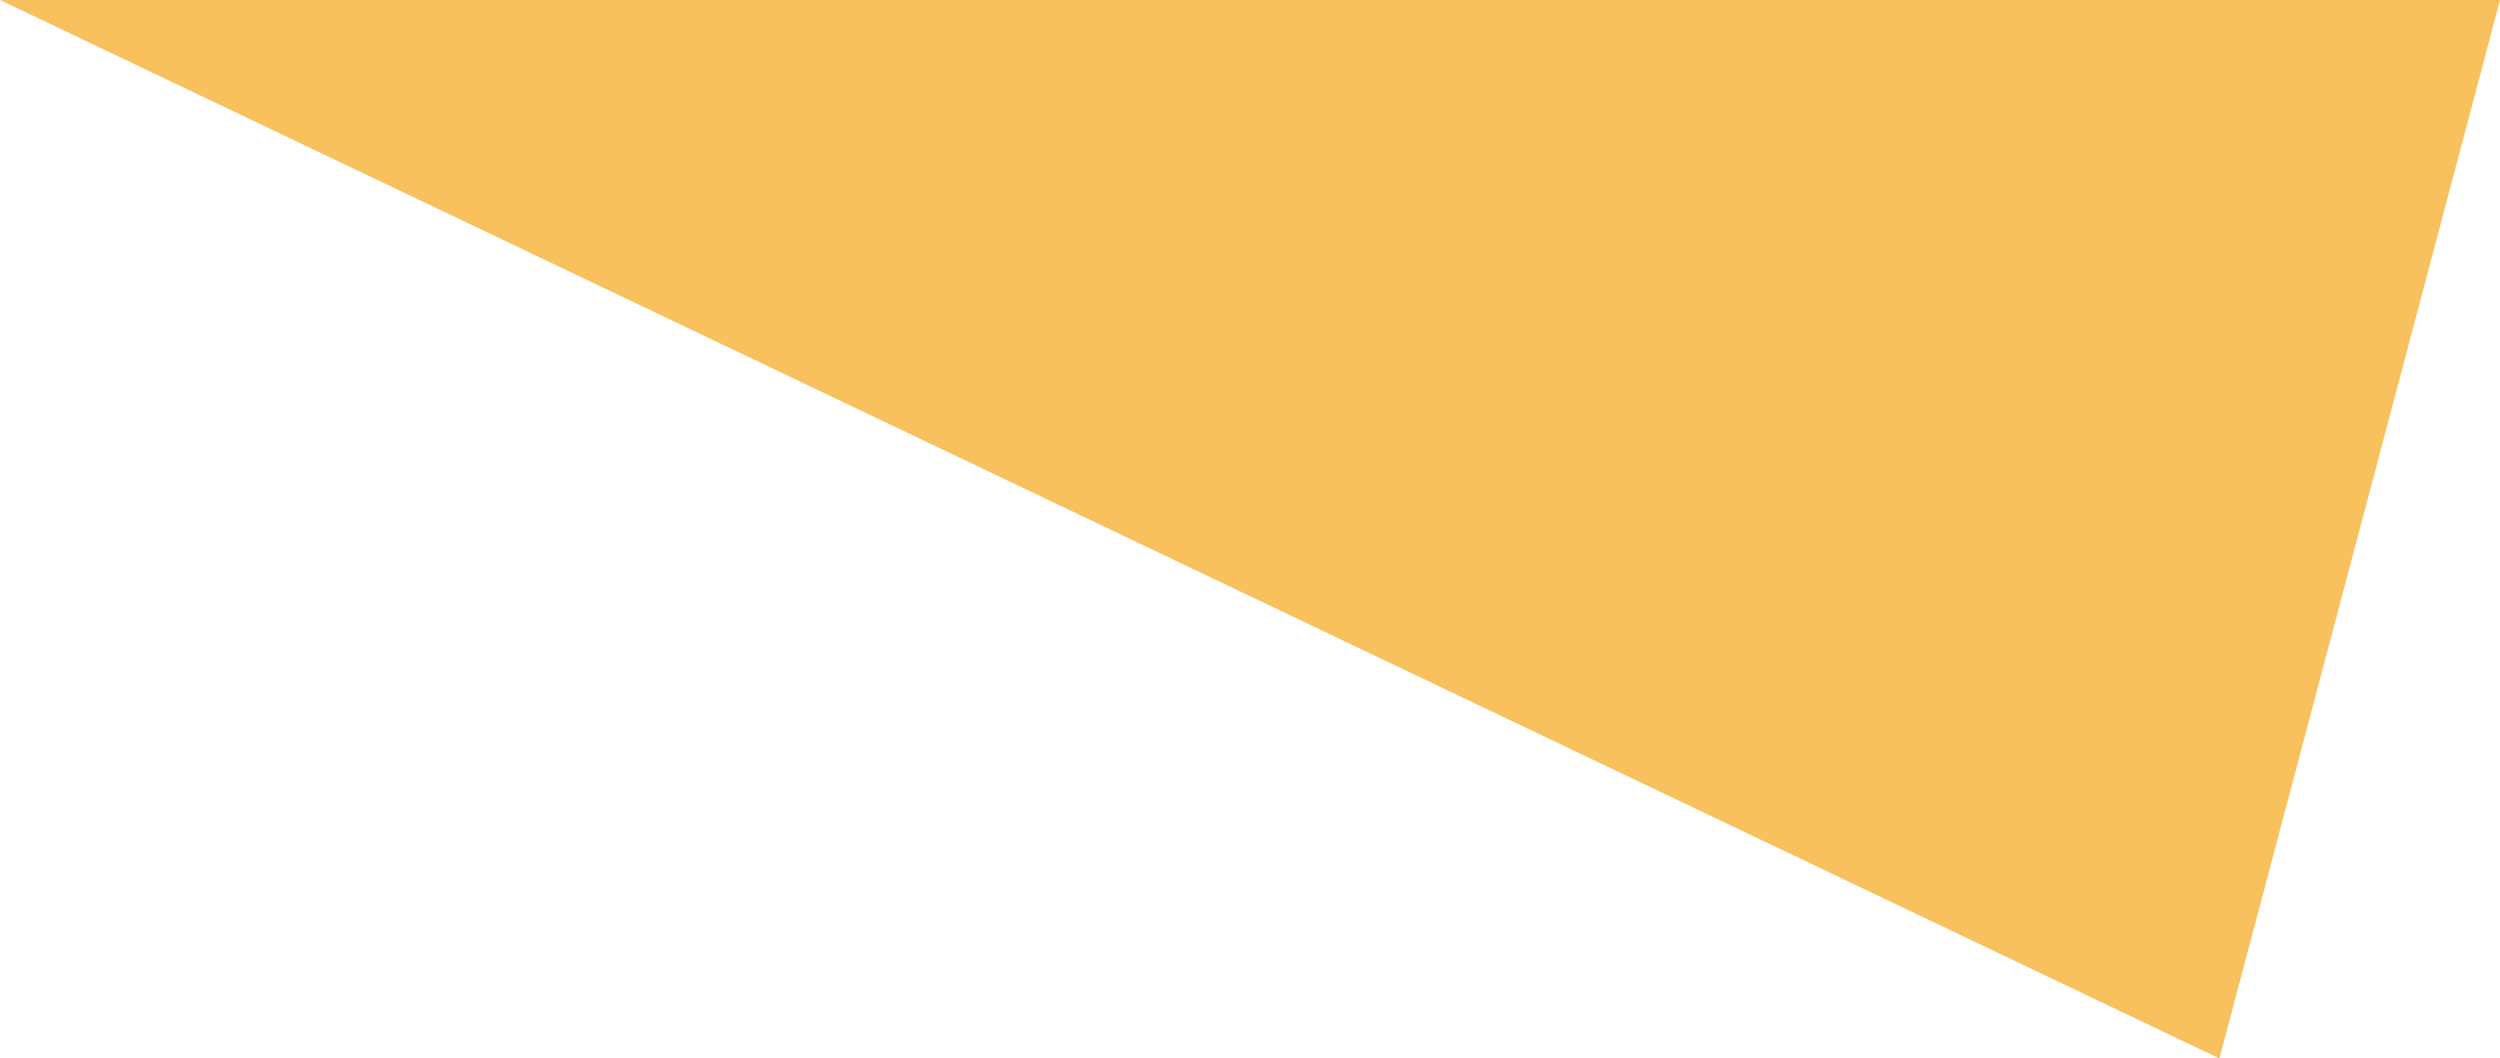 <?xml version="1.0" encoding="utf-8"?>
<!-- Generator: Adobe Illustrator 16.0.0, SVG Export Plug-In . SVG Version: 6.00 Build 0)  -->
<!DOCTYPE svg PUBLIC "-//W3C//DTD SVG 1.1//EN" "http://www.w3.org/Graphics/SVG/1.1/DTD/svg11.dtd">
<svg version="1.1" id="Calque_1" xmlns="http://www.w3.org/2000/svg" xmlns:xlink="http://www.w3.org/1999/xlink" x="0px" y="0px"
	 width="191.347px" height="81.016px" viewBox="0 0 191.347 81.016" enable-background="new 0 0 191.347 81.016"
	 xml:space="preserve">
<polygon fill="#F9C05E" points="191.347,0 169.87,81.016 0,0 "/>
</svg>
